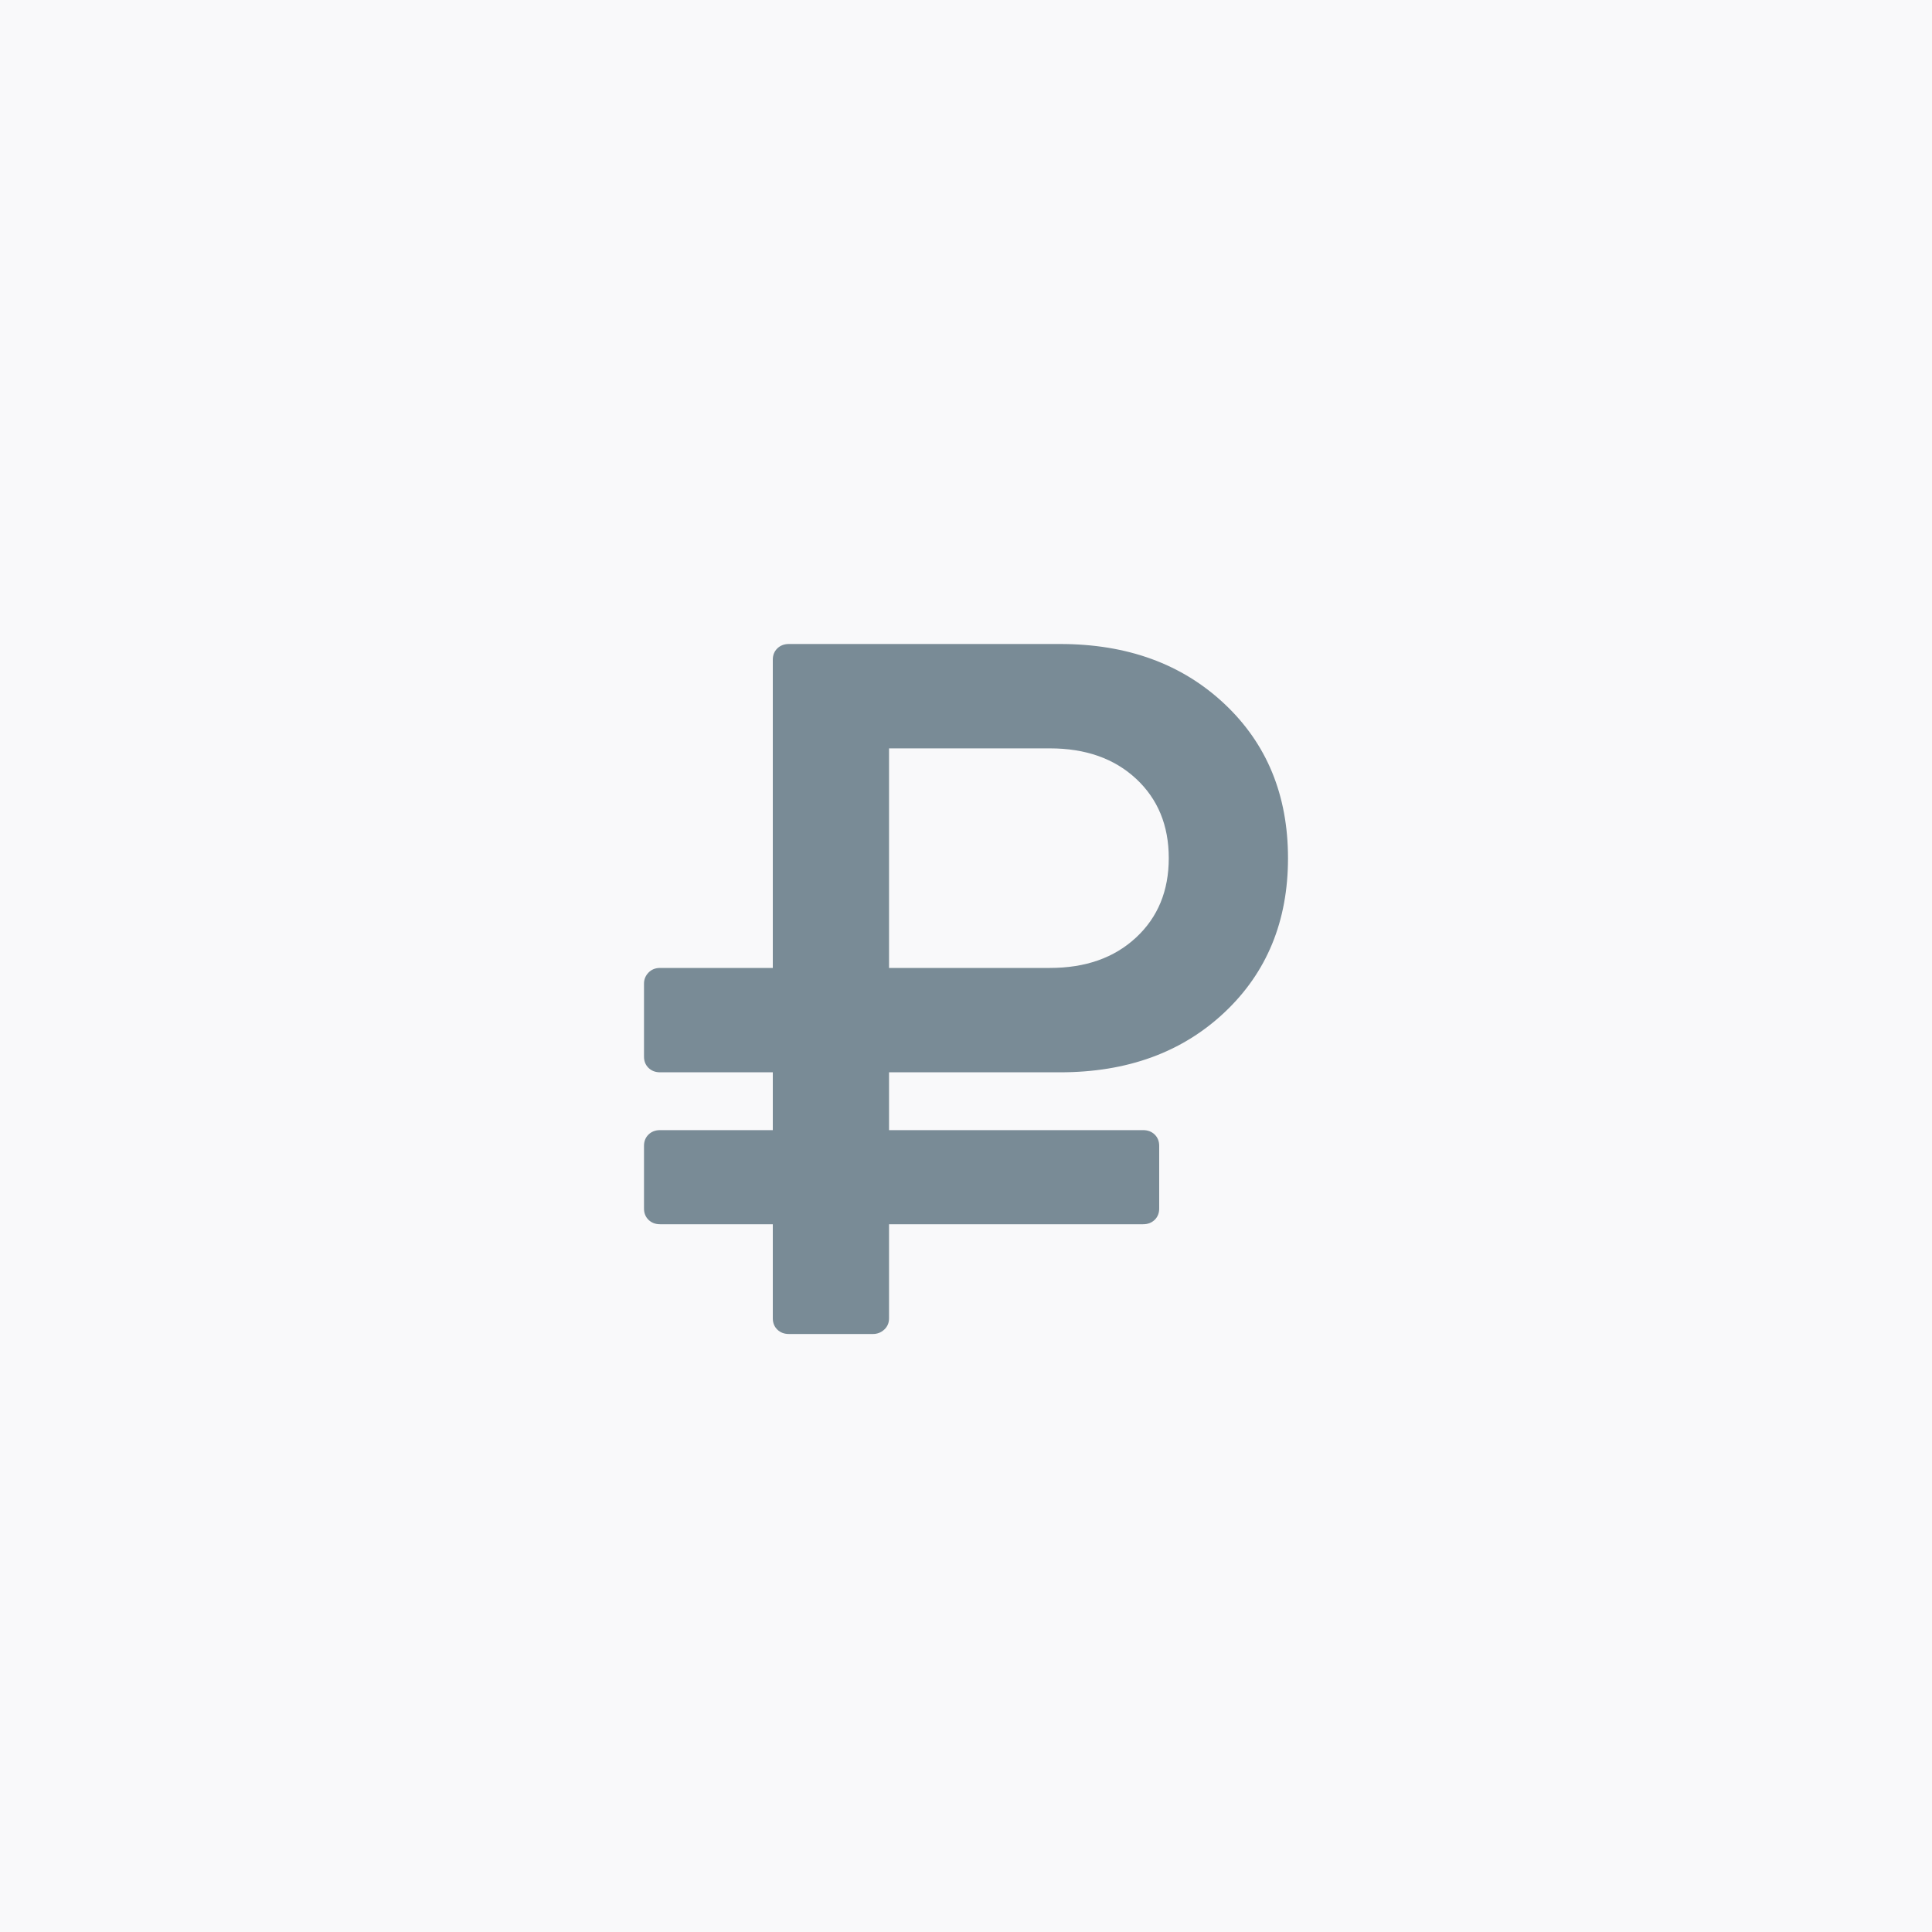 <?xml version="1.0" encoding="UTF-8"?>
<svg width="42px" height="42px" viewBox="0 0 42 42" version="1.1" xmlns="http://www.w3.org/2000/svg" xmlns:xlink="http://www.w3.org/1999/xlink">
    <!-- Generator: Sketch 42 (36781) - http://www.bohemiancoding.com/sketch -->
    <title>rub</title>
    <desc>Created with Sketch.</desc>
    <defs></defs>
    <g id="Page-1" stroke="none" stroke-width="1" fill="none" fill-rule="evenodd">
        <g id="g-scm---catalog" transform="translate(-537, -569)" fill="#798B96">
            <g id="filter-right" transform="translate(428, 569)">
                <g id="price" transform="translate(109, 0)">
                    <g id="rub">
                        <rect id="bg" fill-opacity="0.05" x="0" y="0" width="42" height="42"></rect>
                        <path d="M23.045,23.311 C24.504,23.311 25.694,22.878 26.616,22.012 C27.539,21.145 28,20.026 28,18.656 C28,17.285 27.539,16.166 26.617,15.3 C25.694,14.433 24.504,14 23.045,14 L17.15,14 C17.048,14 16.964,14.032 16.898,14.096 C16.833,14.16 16.8,14.241 16.8,14.341 L16.8,21.042 L14.35,21.042 C14.248,21.042 14.164,21.076 14.098,21.143 C14.033,21.211 14,21.291 14,21.383 L14,22.97 C14,23.07 14.033,23.151 14.098,23.215 C14.164,23.279 14.248,23.311 14.35,23.311 L16.8,23.311 L16.8,24.568 L14.35,24.568 C14.248,24.568 14.164,24.6 14.098,24.664 C14.033,24.728 14,24.81 14,24.909 L14,26.273 C14,26.372 14.033,26.454 14.098,26.518 C14.164,26.582 14.248,26.614 14.35,26.614 L16.8,26.614 L16.8,28.659 C16.8,28.759 16.833,28.84 16.898,28.904 C16.964,28.968 17.048,29 17.15,29 L18.977,29 C19.071,29 19.153,28.968 19.223,28.904 C19.292,28.84 19.327,28.759 19.327,28.659 L19.327,26.614 L24.85,26.614 C24.952,26.614 25.036,26.582 25.102,26.518 C25.167,26.454 25.2,26.372 25.2,26.273 L25.2,24.909 C25.2,24.81 25.167,24.728 25.102,24.664 C25.036,24.6 24.952,24.568 24.85,24.568 L19.327,24.568 L19.327,23.311 L23.045,23.311 L23.045,23.311 Z M19.327,16.269 L22.826,16.269 C23.599,16.269 24.223,16.489 24.697,16.929 C25.171,17.37 25.408,17.945 25.408,18.655 C25.408,19.366 25.171,19.941 24.697,20.381 C24.223,20.822 23.599,21.042 22.827,21.042 L19.327,21.042 L19.327,16.269 Z" id="Shape"></path>
                    </g>
                </g>
            </g>
        </g>
    </g>
</svg>